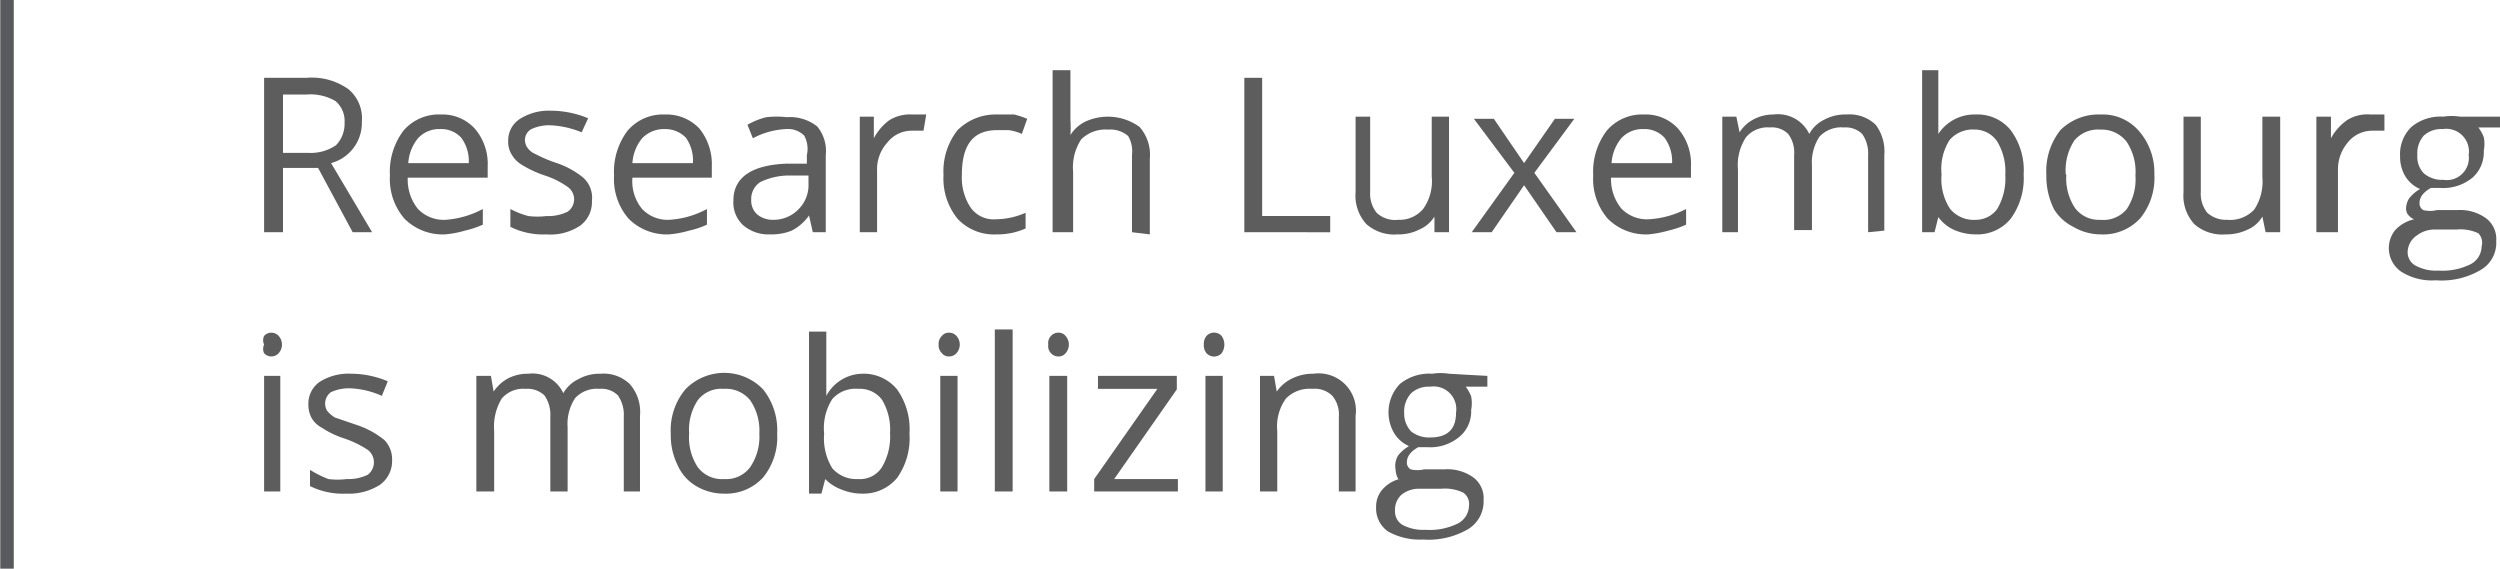 <svg id="Layer_1" data-name="Layer 1" xmlns="http://www.w3.org/2000/svg" width="46.29" height="10.53" viewBox="0 0 46.29 10.53">
  <title>bannerArtboard 7</title>
  <g id="Policies">
    <g style="isolation: isolate">
      <g style="isolation: isolate">
        <path d="M7.35,3.24V4.43H7V1.57h.79a1.18,1.18,0,0,1,.77.21.7.7,0,0,1,.25.6.77.77,0,0,1-.57.77L9,4.43H8.64L8,3.24Zm0-.28h.46a.83.83,0,0,0,.52-.14.57.57,0,0,0,.16-.42A.48.48,0,0,0,8.32,2a.92.92,0,0,0-.53-.12H7.35Z" transform="translate(-2.11 -0.13)" style="fill: #5d5d5d"/>
        <path d="M10.35,4.47a1,1,0,0,1-.75-.29,1.12,1.12,0,0,1-.27-.8,1.26,1.26,0,0,1,.25-.83.86.86,0,0,1,.69-.3.81.81,0,0,1,.63.26,1,1,0,0,1,.24.7v.21H9.66A.86.86,0,0,0,9.85,4a.66.66,0,0,0,.51.2A1.72,1.72,0,0,0,11.05,4v.29a1.82,1.82,0,0,1-.33.11A1.9,1.9,0,0,1,10.35,4.47Zm-.09-1.95a.53.53,0,0,0-.41.17.8.8,0,0,0-.18.46h1.12a.73.73,0,0,0-.14-.47A.5.5,0,0,0,10.26,2.52Z" transform="translate(-2.11 -0.13)" style="fill: #5d5d5d"/>
        <path d="M13.07,3.85a.54.54,0,0,1-.22.46,1,1,0,0,1-.63.16,1.35,1.35,0,0,1-.66-.14V4a1.62,1.62,0,0,0,.33.13,1.37,1.37,0,0,0,.34,0,.81.81,0,0,0,.39-.08.28.28,0,0,0,0-.46,1.58,1.58,0,0,0-.42-.21,2,2,0,0,1-.43-.2.52.52,0,0,1-.18-.18.44.44,0,0,1-.07-.26.47.47,0,0,1,.22-.41,1,1,0,0,1,.58-.15,1.8,1.8,0,0,1,.68.14l-.12.26a1.7,1.7,0,0,0-.58-.13.77.77,0,0,0-.35.07.23.23,0,0,0-.12.2.25.25,0,0,0,.05.15.33.33,0,0,0,.14.11,2.56,2.56,0,0,0,.37.16,1.57,1.57,0,0,1,.52.28A.5.5,0,0,1,13.07,3.85Z" transform="translate(-2.11 -0.13)" style="fill: #5d5d5d"/>
        <path d="M14.5,4.47a1,1,0,0,1-.75-.29,1.12,1.12,0,0,1-.27-.8,1.26,1.26,0,0,1,.25-.83.86.86,0,0,1,.69-.3.84.84,0,0,1,.64.26,1.05,1.05,0,0,1,.23.7v.21H13.82A.81.81,0,0,0,14,4a.65.65,0,0,0,.5.2A1.68,1.68,0,0,0,15.2,4v.29a1.6,1.6,0,0,1-.33.11A1.9,1.9,0,0,1,14.5,4.47Zm-.08-1.95a.56.56,0,0,0-.42.17.8.8,0,0,0-.18.46h1.12a.73.73,0,0,0-.13-.47A.53.53,0,0,0,14.42,2.52Z" transform="translate(-2.11 -0.13)" style="fill: #5d5d5d"/>
        <path d="M17.16,4.43l-.07-.31h0a.89.89,0,0,1-.32.28,1,1,0,0,1-.4.07.72.72,0,0,1-.5-.17.57.57,0,0,1-.18-.46c0-.43.35-.66,1-.68h.36V3A.51.51,0,0,0,17,2.64a.43.43,0,0,0-.34-.12,1.45,1.45,0,0,0-.61.17l-.1-.25a1.35,1.35,0,0,1,.35-.14,1.65,1.65,0,0,1,.38,0,.81.81,0,0,1,.56.17A.71.71,0,0,1,17.4,3V4.43Zm-.73-.23A.64.64,0,0,0,16.9,4a.63.63,0,0,0,.18-.47V3.38h-.33a1.23,1.23,0,0,0-.56.12.37.37,0,0,0-.17.33.34.34,0,0,0,.11.27A.45.45,0,0,0,16.43,4.2Z" transform="translate(-2.11 -0.13)" style="fill: #5d5d5d"/>
        <path d="M19,2.25l.26,0-.05.3-.23,0a.57.57,0,0,0-.44.22.73.73,0,0,0-.19.52V4.43h-.32V2.29h.26l0,.4h0a1,1,0,0,1,.28-.33A.72.72,0,0,1,19,2.25Z" transform="translate(-2.11 -0.13)" style="fill: #5d5d5d"/>
        <path d="M20.56,4.47a.92.92,0,0,1-.72-.29,1.18,1.18,0,0,1-.26-.81,1.23,1.23,0,0,1,.26-.83,1,1,0,0,1,.74-.29l.31,0a1.67,1.67,0,0,1,.24.08l-.1.28a.84.84,0,0,0-.24-.07l-.22,0c-.44,0-.65.27-.65.83a1,1,0,0,0,.16.6.52.52,0,0,0,.47.22,1.4,1.4,0,0,0,.55-.12v.29A1.27,1.27,0,0,1,20.56,4.47Z" transform="translate(-2.11 -0.13)" style="fill: #5d5d5d"/>
        <path d="M23.07,4.43V3A.57.57,0,0,0,23,2.65a.5.5,0,0,0-.37-.12.64.64,0,0,0-.5.18.94.94,0,0,0-.15.6V4.43H21.6v-3h.33v.92a2.16,2.16,0,0,1,0,.28h0a.68.68,0,0,1,.28-.25,1,1,0,0,1,1,.1.78.78,0,0,1,.19.59v1.4Z" transform="translate(-2.11 -0.13)" style="fill: #5d5d5d"/>
        <path d="M25.15,4.43V1.57h.33V4.13h1.26v.3Z" transform="translate(-2.11 -0.13)" style="fill: #5d5d5d"/>
        <path d="M27.48,2.29V3.68a.57.57,0,0,0,.12.39A.5.5,0,0,0,28,4.2.57.57,0,0,0,28.46,4a.88.88,0,0,0,.16-.6V2.29h.32V4.43h-.27l0-.29h0a.6.6,0,0,1-.28.24.84.84,0,0,1-.4.09.78.78,0,0,1-.58-.19.78.78,0,0,1-.2-.59V2.29Z" transform="translate(-2.11 -0.13)" style="fill: #5d5d5d"/>
        <path d="M30.15,3.33l-.75-1h.37l.56.82.57-.82h.36l-.74,1,.78,1.1h-.37l-.6-.87-.6.87h-.37Z" transform="translate(-2.11 -0.13)" style="fill: #5d5d5d"/>
        <path d="M32.63,4.47a1,1,0,0,1-.75-.29,1.12,1.12,0,0,1-.27-.8,1.26,1.26,0,0,1,.25-.83.86.86,0,0,1,.69-.3.81.81,0,0,1,.63.26,1,1,0,0,1,.24.7v.21H31.94a.86.86,0,0,0,.19.57.66.66,0,0,0,.51.2A1.72,1.72,0,0,0,33.33,4v.29a1.82,1.82,0,0,1-.33.11A2,2,0,0,1,32.63,4.47Zm-.09-1.95a.53.53,0,0,0-.41.17.8.8,0,0,0-.18.46h1.12a.73.73,0,0,0-.14-.47A.5.5,0,0,0,32.54,2.52Z" transform="translate(-2.11 -0.13)" style="fill: #5d5d5d"/>
        <path d="M36.7,4.43V3a.62.62,0,0,0-.11-.39.44.44,0,0,0-.34-.12.55.55,0,0,0-.45.17.86.86,0,0,0-.14.53v1.2h-.33V3a.57.57,0,0,0-.11-.39.43.43,0,0,0-.34-.12.52.52,0,0,0-.44.18.94.94,0,0,0-.15.6V4.43H34V2.29h.26l.06.29h0a.67.67,0,0,1,.26-.24.78.78,0,0,1,.37-.09.64.64,0,0,1,.66.36h0a.62.62,0,0,1,.27-.26.82.82,0,0,1,.42-.1.7.7,0,0,1,.54.19A.82.82,0,0,1,37,3v1.4Z" transform="translate(-2.11 -0.13)" style="fill: #5d5d5d"/>
        <path d="M38.69,2.25a.79.79,0,0,1,.65.29,1.25,1.25,0,0,1,.24.82,1.27,1.27,0,0,1-.24.82.8.8,0,0,1-.65.29,1,1,0,0,1-.39-.08A.73.73,0,0,1,38,4.15h0l-.07.28h-.23v-3H38v.74c0,.16,0,.31,0,.44h0A.8.8,0,0,1,38.69,2.25Zm0,.28a.57.57,0,0,0-.48.19,1,1,0,0,0-.15.64,1,1,0,0,0,.16.64.57.57,0,0,0,.48.2A.49.49,0,0,0,39.09,4a1.11,1.11,0,0,0,.15-.63,1.07,1.07,0,0,0-.15-.62A.5.5,0,0,0,38.64,2.53Z" transform="translate(-2.11 -0.13)" style="fill: #5d5d5d"/>
        <path d="M42,3.36a1.18,1.18,0,0,1-.26.81.93.93,0,0,1-.73.3,1,1,0,0,1-.51-.14A.86.86,0,0,1,40.14,4,1.38,1.38,0,0,1,40,3.36a1.22,1.22,0,0,1,.26-.82A1,1,0,0,1,41,2.25a.89.89,0,0,1,.71.3A1.17,1.17,0,0,1,42,3.36Zm-1.63,0a1,1,0,0,0,.16.62A.55.55,0,0,0,41,4.2.56.56,0,0,0,41.49,4a1,1,0,0,0,.16-.62,1,1,0,0,0-.16-.62A.58.58,0,0,0,41,2.53a.57.57,0,0,0-.48.2A1,1,0,0,0,40.36,3.36Z" transform="translate(-2.11 -0.13)" style="fill: #5d5d5d"/>
        <path d="M42.86,2.29V3.68a.57.57,0,0,0,.12.39.52.52,0,0,0,.37.13.61.61,0,0,0,.5-.19.94.94,0,0,0,.15-.6V2.29h.33V4.43h-.27L44,4.14h0a.57.57,0,0,1-.27.24.91.91,0,0,1-.41.09.78.78,0,0,1-.58-.19.78.78,0,0,1-.2-.59V2.29Z" transform="translate(-2.11 -0.13)" style="fill: #5d5d5d"/>
        <path d="M46,2.25l.26,0,0,.3-.23,0a.58.58,0,0,0-.45.22.77.77,0,0,0-.18.52V4.43H45V2.29h.27l0,.4h0a1,1,0,0,1,.29-.33A.7.7,0,0,1,46,2.25Z" transform="translate(-2.11 -0.13)" style="fill: #5d5d5d"/>
        <path d="M48.4,2.29v.2l-.4,0a.77.77,0,0,1,.1.18.66.66,0,0,1,0,.25.63.63,0,0,1-.21.5.85.85,0,0,1-.59.19l-.18,0c-.14.08-.21.17-.21.28a.14.14,0,0,0,.07.13.51.51,0,0,0,.25,0h.38a.82.82,0,0,1,.53.15.48.48,0,0,1,.19.42.58.58,0,0,1-.29.54,1.43,1.43,0,0,1-.83.19,1.06,1.06,0,0,1-.64-.16.53.53,0,0,1-.11-.77.68.68,0,0,1,.35-.2.28.28,0,0,1-.13-.11A.33.33,0,0,1,46.66,4a.36.36,0,0,1,.06-.2.69.69,0,0,1,.2-.17.6.6,0,0,1-.27-.23.7.7,0,0,1-.1-.38.7.7,0,0,1,.21-.54.84.84,0,0,1,.59-.19,1,1,0,0,1,.31,0Zm-1.71,2.5a.28.28,0,0,0,.15.26.79.79,0,0,0,.42.09,1.17,1.17,0,0,0,.6-.12.38.38,0,0,0,.2-.33A.25.25,0,0,0,48,4.45a.77.77,0,0,0-.4-.07h-.39a.54.54,0,0,0-.35.11A.38.38,0,0,0,46.69,4.79ZM46.87,3a.44.44,0,0,0,.12.34.52.52,0,0,0,.36.12A.41.41,0,0,0,47.82,3a.42.42,0,0,0-.48-.48.48.48,0,0,0-.35.12A.49.49,0,0,0,46.87,3Z" transform="translate(-2.11 -0.13)" style="fill: #5d5d5d"/>
      </g>
      <g style="isolation: isolate">
        <path d="M7,6.51a.19.19,0,0,1,0-.16.18.18,0,0,1,.14-.06.18.18,0,0,1,.13.06.24.24,0,0,1,0,.32.18.18,0,0,1-.13.06A.18.18,0,0,1,7,6.67.19.19,0,0,1,7,6.51ZM7.3,9.23H7V7.09H7.3Z" transform="translate(-2.11 -0.13)" style="fill: #5d5d5d"/>
        <path d="M9.37,8.65a.54.54,0,0,1-.23.46,1.07,1.07,0,0,1-.62.16,1.36,1.36,0,0,1-.67-.14v-.3A2,2,0,0,0,8.19,9a1.32,1.32,0,0,0,.34,0,.81.81,0,0,0,.39-.08.29.29,0,0,0,0-.46,1.89,1.89,0,0,0-.43-.21,1.65,1.65,0,0,1-.42-.2.47.47,0,0,1-.19-.18.51.51,0,0,1-.06-.25.49.49,0,0,1,.21-.42,1,1,0,0,1,.59-.15,1.75,1.75,0,0,1,.67.14l-.11.27a1.57,1.57,0,0,0-.59-.14.8.8,0,0,0-.35.07.26.26,0,0,0-.07.35.58.58,0,0,0,.14.12L8.72,8a1.61,1.61,0,0,1,.51.28A.51.51,0,0,1,9.37,8.65Z" transform="translate(-2.11 -0.13)" style="fill: #5d5d5d"/>
        <path d="M13.66,9.23V7.84a.62.62,0,0,0-.11-.39.43.43,0,0,0-.34-.12.55.55,0,0,0-.45.17.87.87,0,0,0-.14.54V9.23H12.3V7.84a.62.62,0,0,0-.11-.39.46.46,0,0,0-.35-.12.52.52,0,0,0-.44.18,1,1,0,0,0-.14.6V9.23h-.33V7.09h.27l.05.29h0a.75.75,0,0,1,.26-.24.79.79,0,0,1,.38-.09.63.63,0,0,1,.65.36h0a.64.64,0,0,1,.28-.26.8.8,0,0,1,.41-.1.7.7,0,0,1,.54.19.78.78,0,0,1,.19.59v1.4Z" transform="translate(-2.11 -0.13)" style="fill: #5d5d5d"/>
        <path d="M16.5,8.16a1.18,1.18,0,0,1-.26.81.93.93,0,0,1-.73.3A1,1,0,0,1,15,9.13a.84.84,0,0,1-.34-.38,1.25,1.25,0,0,1-.13-.59,1.18,1.18,0,0,1,.27-.82,1,1,0,0,1,1.44,0A1.21,1.21,0,0,1,16.5,8.16Zm-1.63,0a1,1,0,0,0,.16.62.56.56,0,0,0,.49.22A.55.55,0,0,0,16,8.78a1,1,0,0,0,.17-.62A1,1,0,0,0,16,7.54a.58.58,0,0,0-.49-.21.55.55,0,0,0-.48.21A1,1,0,0,0,14.87,8.16Z" transform="translate(-2.11 -0.13)" style="fill: #5d5d5d"/>
        <path d="M18.07,7.05a.8.8,0,0,1,.65.29,1.27,1.27,0,0,1,.23.82,1.27,1.27,0,0,1-.23.82.81.81,0,0,1-.65.29,1,1,0,0,1-.39-.08A.8.8,0,0,1,17.39,9h0l-.07.27h-.23v-3h.32v.74c0,.16,0,.31,0,.45h0A.77.77,0,0,1,18.07,7.05ZM18,7.33a.57.57,0,0,0-.48.19,1,1,0,0,0-.15.64,1.06,1.06,0,0,0,.15.64A.59.59,0,0,0,18,9a.48.48,0,0,0,.44-.22,1.11,1.11,0,0,0,.15-.63,1.07,1.07,0,0,0-.15-.62A.51.51,0,0,0,18,7.33Z" transform="translate(-2.11 -0.13)" style="fill: #5d5d5d"/>
        <path d="M19.49,6.51a.2.2,0,0,1,.06-.16.16.16,0,0,1,.13-.06.18.18,0,0,1,.14.06.24.24,0,0,1,0,.32.18.18,0,0,1-.14.06.16.16,0,0,1-.13-.06A.2.2,0,0,1,19.49,6.51Zm.35,2.72h-.32V7.09h.32Z" transform="translate(-2.11 -0.13)" style="fill: #5d5d5d"/>
        <path d="M20.86,9.23h-.33v-3h.33Z" transform="translate(-2.11 -0.13)" style="fill: #5d5d5d"/>
        <path d="M21.52,6.51a.19.19,0,0,1,.05-.16.18.18,0,0,1,.14-.06.16.16,0,0,1,.13.06.24.24,0,0,1,0,.32.16.16,0,0,1-.13.06.18.18,0,0,1-.14-.06A.19.19,0,0,1,21.52,6.51Zm.35,2.72h-.33V7.09h.33Z" transform="translate(-2.11 -0.13)" style="fill: #5d5d5d"/>
        <path d="M23.92,9.23H22.37V9l1.17-1.67h-1.1V7.09H23.9v.25L22.74,9h1.18Z" transform="translate(-2.11 -0.13)" style="fill: #5d5d5d"/>
        <path d="M24.4,6.51a.23.23,0,0,1,.05-.16.19.19,0,0,1,.28,0,.28.28,0,0,1,0,.32.19.19,0,0,1-.28,0A.23.23,0,0,1,24.4,6.51Zm.35,2.72h-.32V7.09h.32Z" transform="translate(-2.11 -0.13)" style="fill: #5d5d5d"/>
        <path d="M26.9,9.23V7.85a.54.54,0,0,0-.12-.39.46.46,0,0,0-.37-.13.61.61,0,0,0-.49.18.88.88,0,0,0-.16.6V9.23h-.32V7.09h.26l.05.29h0a.73.73,0,0,1,.28-.24.87.87,0,0,1,.4-.09.69.69,0,0,1,.78.78v1.4Z" transform="translate(-2.11 -0.13)" style="fill: #5d5d5d"/>
        <path d="M29.65,7.09v.2l-.4,0a.77.77,0,0,1,.1.18.66.66,0,0,1,0,.25.61.61,0,0,1-.22.5.84.84,0,0,1-.59.19l-.17,0c-.14.08-.21.17-.21.28a.14.14,0,0,0,.07.13.51.51,0,0,0,.25,0h.38a.82.82,0,0,1,.53.15.48.48,0,0,1,.19.42.6.6,0,0,1-.29.54,1.46,1.46,0,0,1-.83.19,1.2,1.2,0,0,1-.65-.15.52.52,0,0,1-.22-.45.48.48,0,0,1,.12-.33.64.64,0,0,1,.35-.2A.36.36,0,0,1,28,9a.41.41,0,0,1-.05-.18A.37.37,0,0,1,28,8.56a.71.71,0,0,1,.2-.17.6.6,0,0,1-.27-.23.76.76,0,0,1,.1-.92.86.86,0,0,1,.6-.19,1,1,0,0,1,.31,0Zm-1.71,2.5a.29.29,0,0,0,.14.26.82.82,0,0,0,.42.09,1.19,1.19,0,0,0,.61-.12.38.38,0,0,0,.2-.33.25.25,0,0,0-.11-.24.79.79,0,0,0-.41-.07h-.38a.52.52,0,0,0-.35.11A.38.38,0,0,0,27.94,9.59Zm.17-1.81a.48.48,0,0,0,.13.34.54.54,0,0,0,.35.11c.32,0,.48-.15.48-.46a.42.42,0,0,0-.48-.48.48.48,0,0,0-.35.12A.5.5,0,0,0,28.11,7.78Z" transform="translate(-2.11 -0.13)" style="fill: #5d5d5d"/>
      </g>
    </g>
    <line x1="0.13" x2="0.13" y2="10.53" style="fill: none;stroke: #575b5e;stroke-width: 0.25px"/>
  </g>
</svg>
